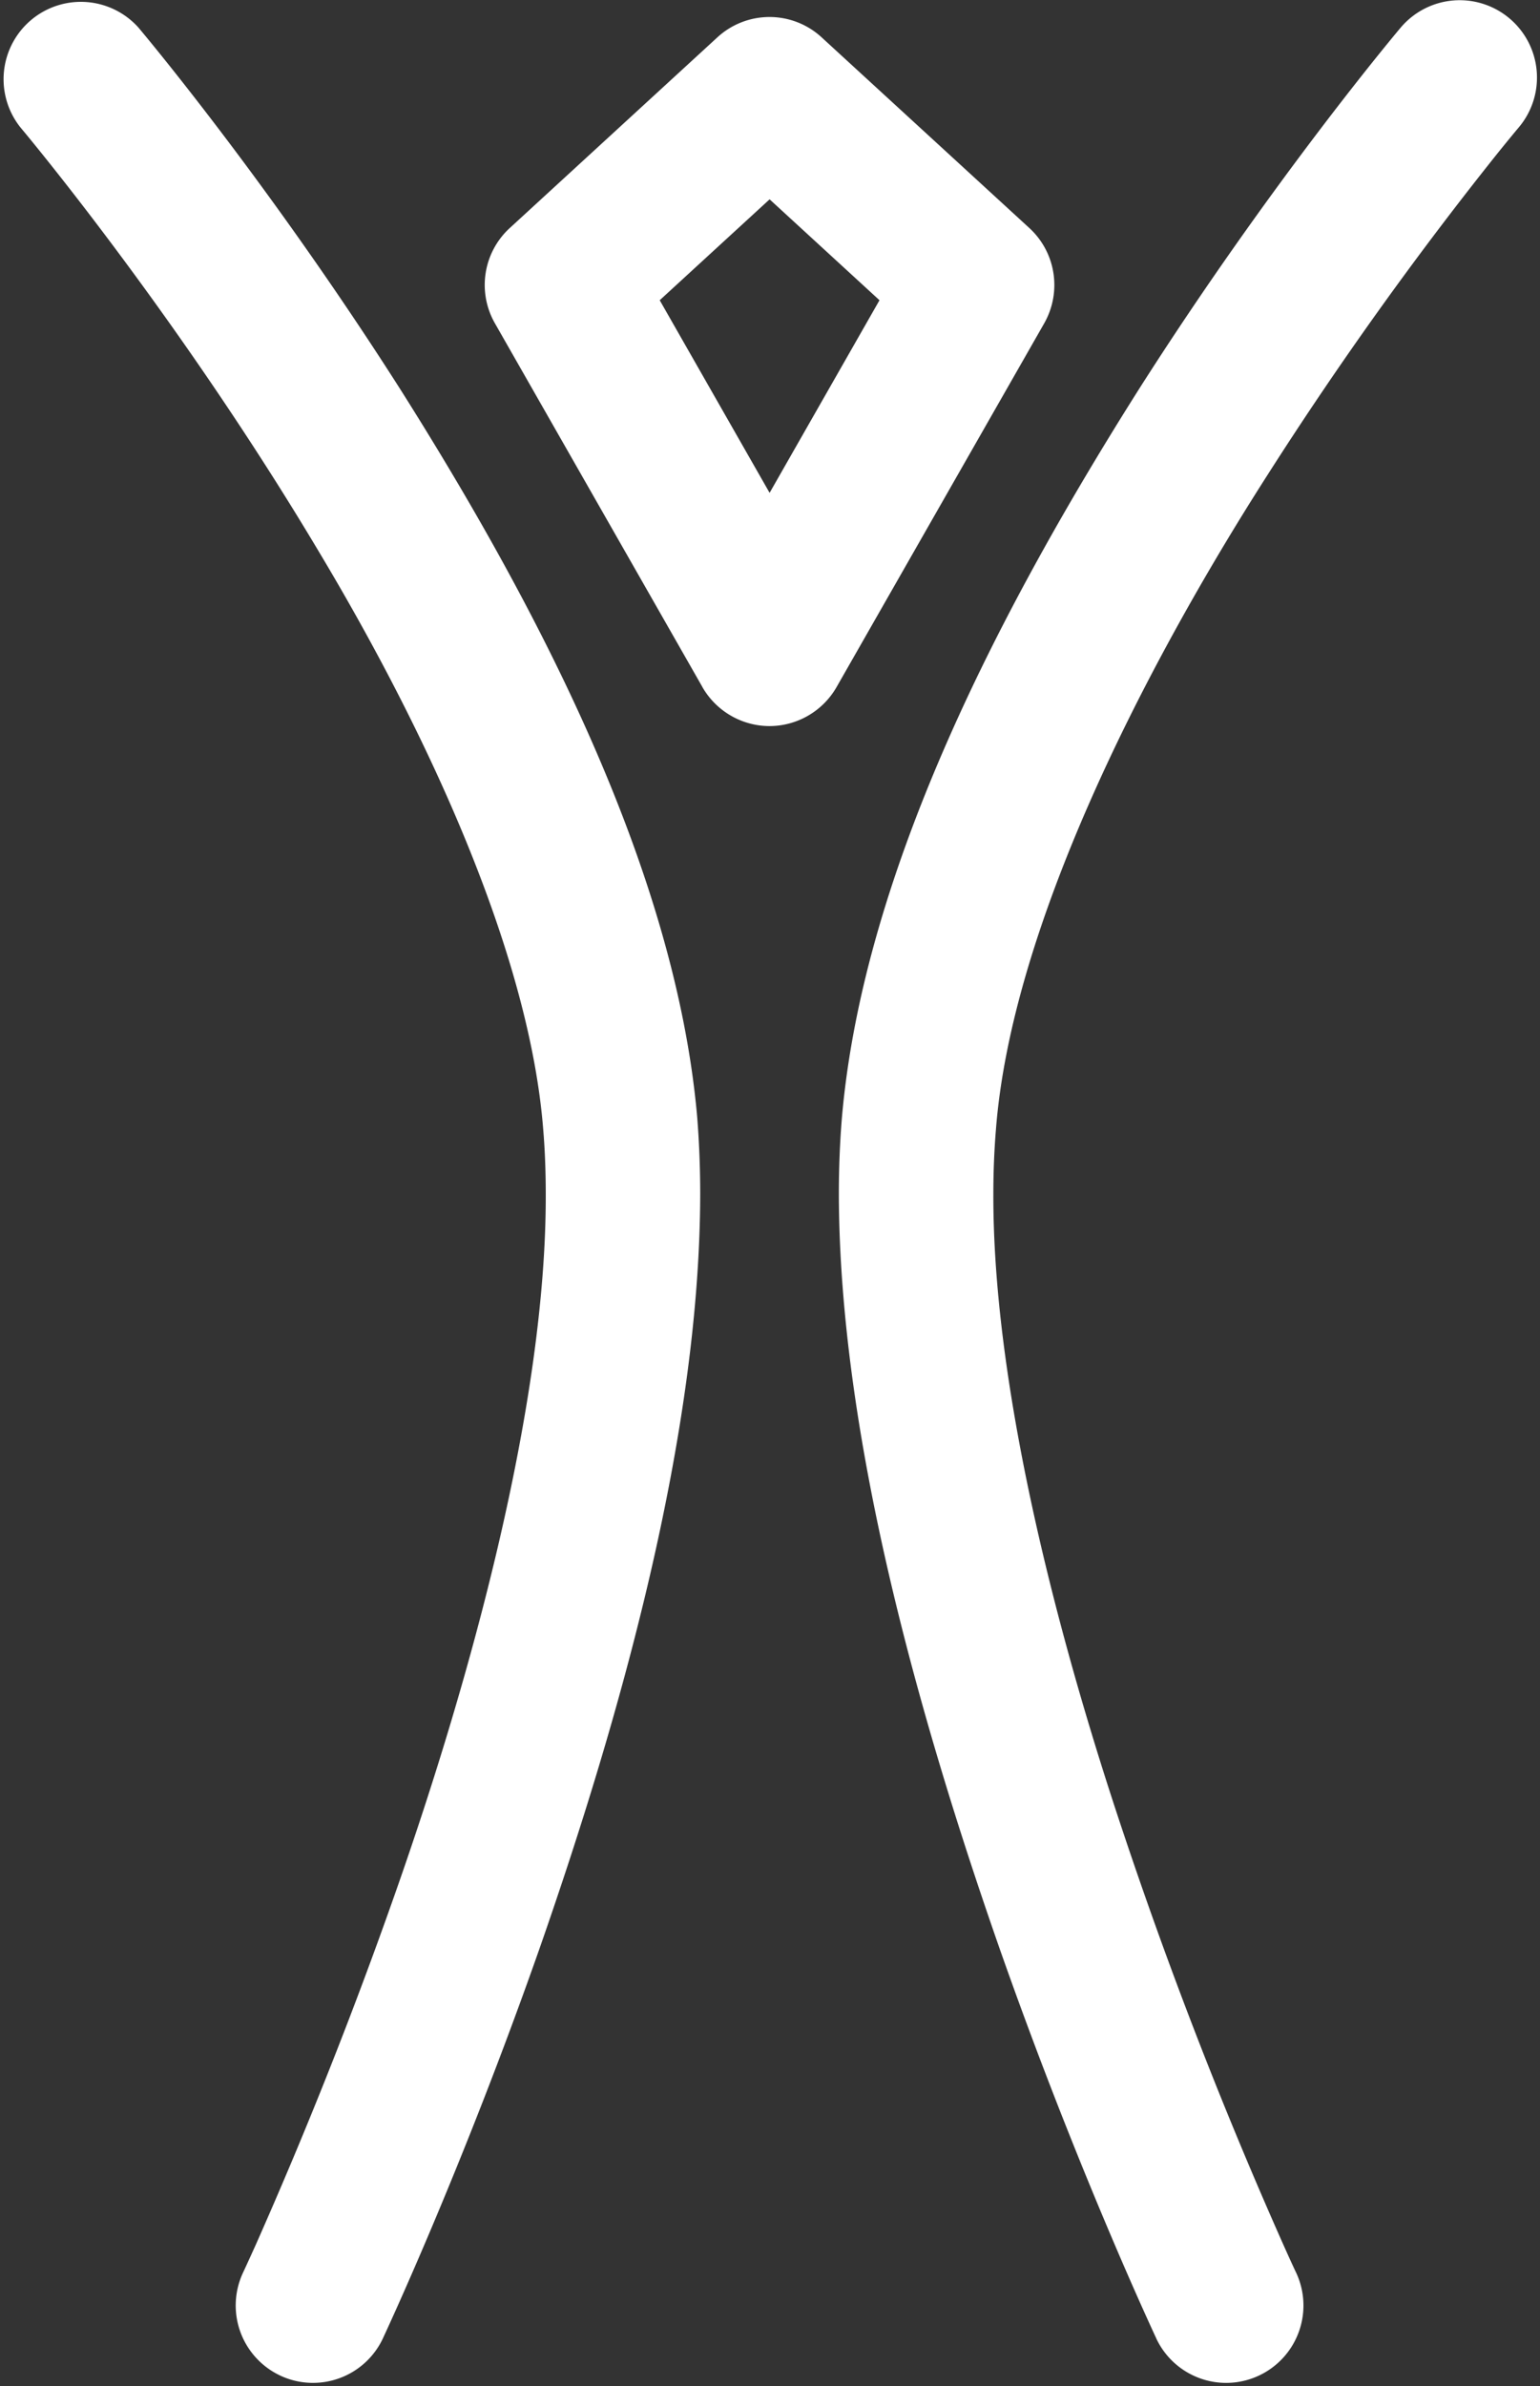 <svg width="31" height="48" fill="none" xmlns="http://www.w3.org/2000/svg"><rect width="100%" height="100%" fill="#333333" stroke="none"/><path d="M5.638 47.789a1.557 1.557 0 01-.745-2.071s.09-.192.257-.562a95.799 95.799 0 002.803-7.062c1.538-4.366 3.043-9.87 3.033-14.066 0-.448-.016-.88-.05-1.293-.272-3.509-2.285-7.915-4.522-11.645C4.185 7.35 1.772 4.244.826 3.07c-.27-.336-.414-.505-.414-.506A1.556 1.556 0 012.787.555c.028.034 2.6 3.079 5.288 7.303 2.679 4.242 5.522 9.6 5.96 14.622.04.507.06 1.024.06 1.548-.01 4.882-1.626 10.555-3.208 15.096-1.587 4.53-3.166 7.887-3.18 7.92a1.554 1.554 0 01-2.07.745zm17.638-.746c-.014-.032-1.594-3.389-3.181-7.92-1.583-4.54-3.198-10.213-3.209-15.095 0-.526.02-1.042.062-1.548.437-5.023 3.281-10.38 5.96-14.621 2.688-4.225 5.26-7.27 5.288-7.304a1.554 1.554 0 112.375 2.01s-.144.17-.415.506a74.978 74.978 0 00-4.626 6.46c-2.578 4.022-5.178 9.189-5.483 13.205-.034.414-.051.846-.051 1.292-.008 3.668 1.14 8.349 2.462 12.378a92.848 92.848 0 003.375 8.75c.166.371.256.562.257.562a1.557 1.557 0 01-1.406 2.22 1.556 1.556 0 01-1.409-.895zm-9.135-33.219L9.963 6.505a1.554 1.554 0 01.3-1.919L14.44.752a1.55 1.55 0 012.1 0l4.179 3.834c.536.491.66 1.286.3 1.92l-4.18 7.318a1.56 1.56 0 01-1.349.783 1.562 1.562 0 01-1.35-.783zM13.28 6.04l2.212 3.875 2.212-3.875-2.212-2.03-2.212 2.03z" fill="#fff"/></svg>